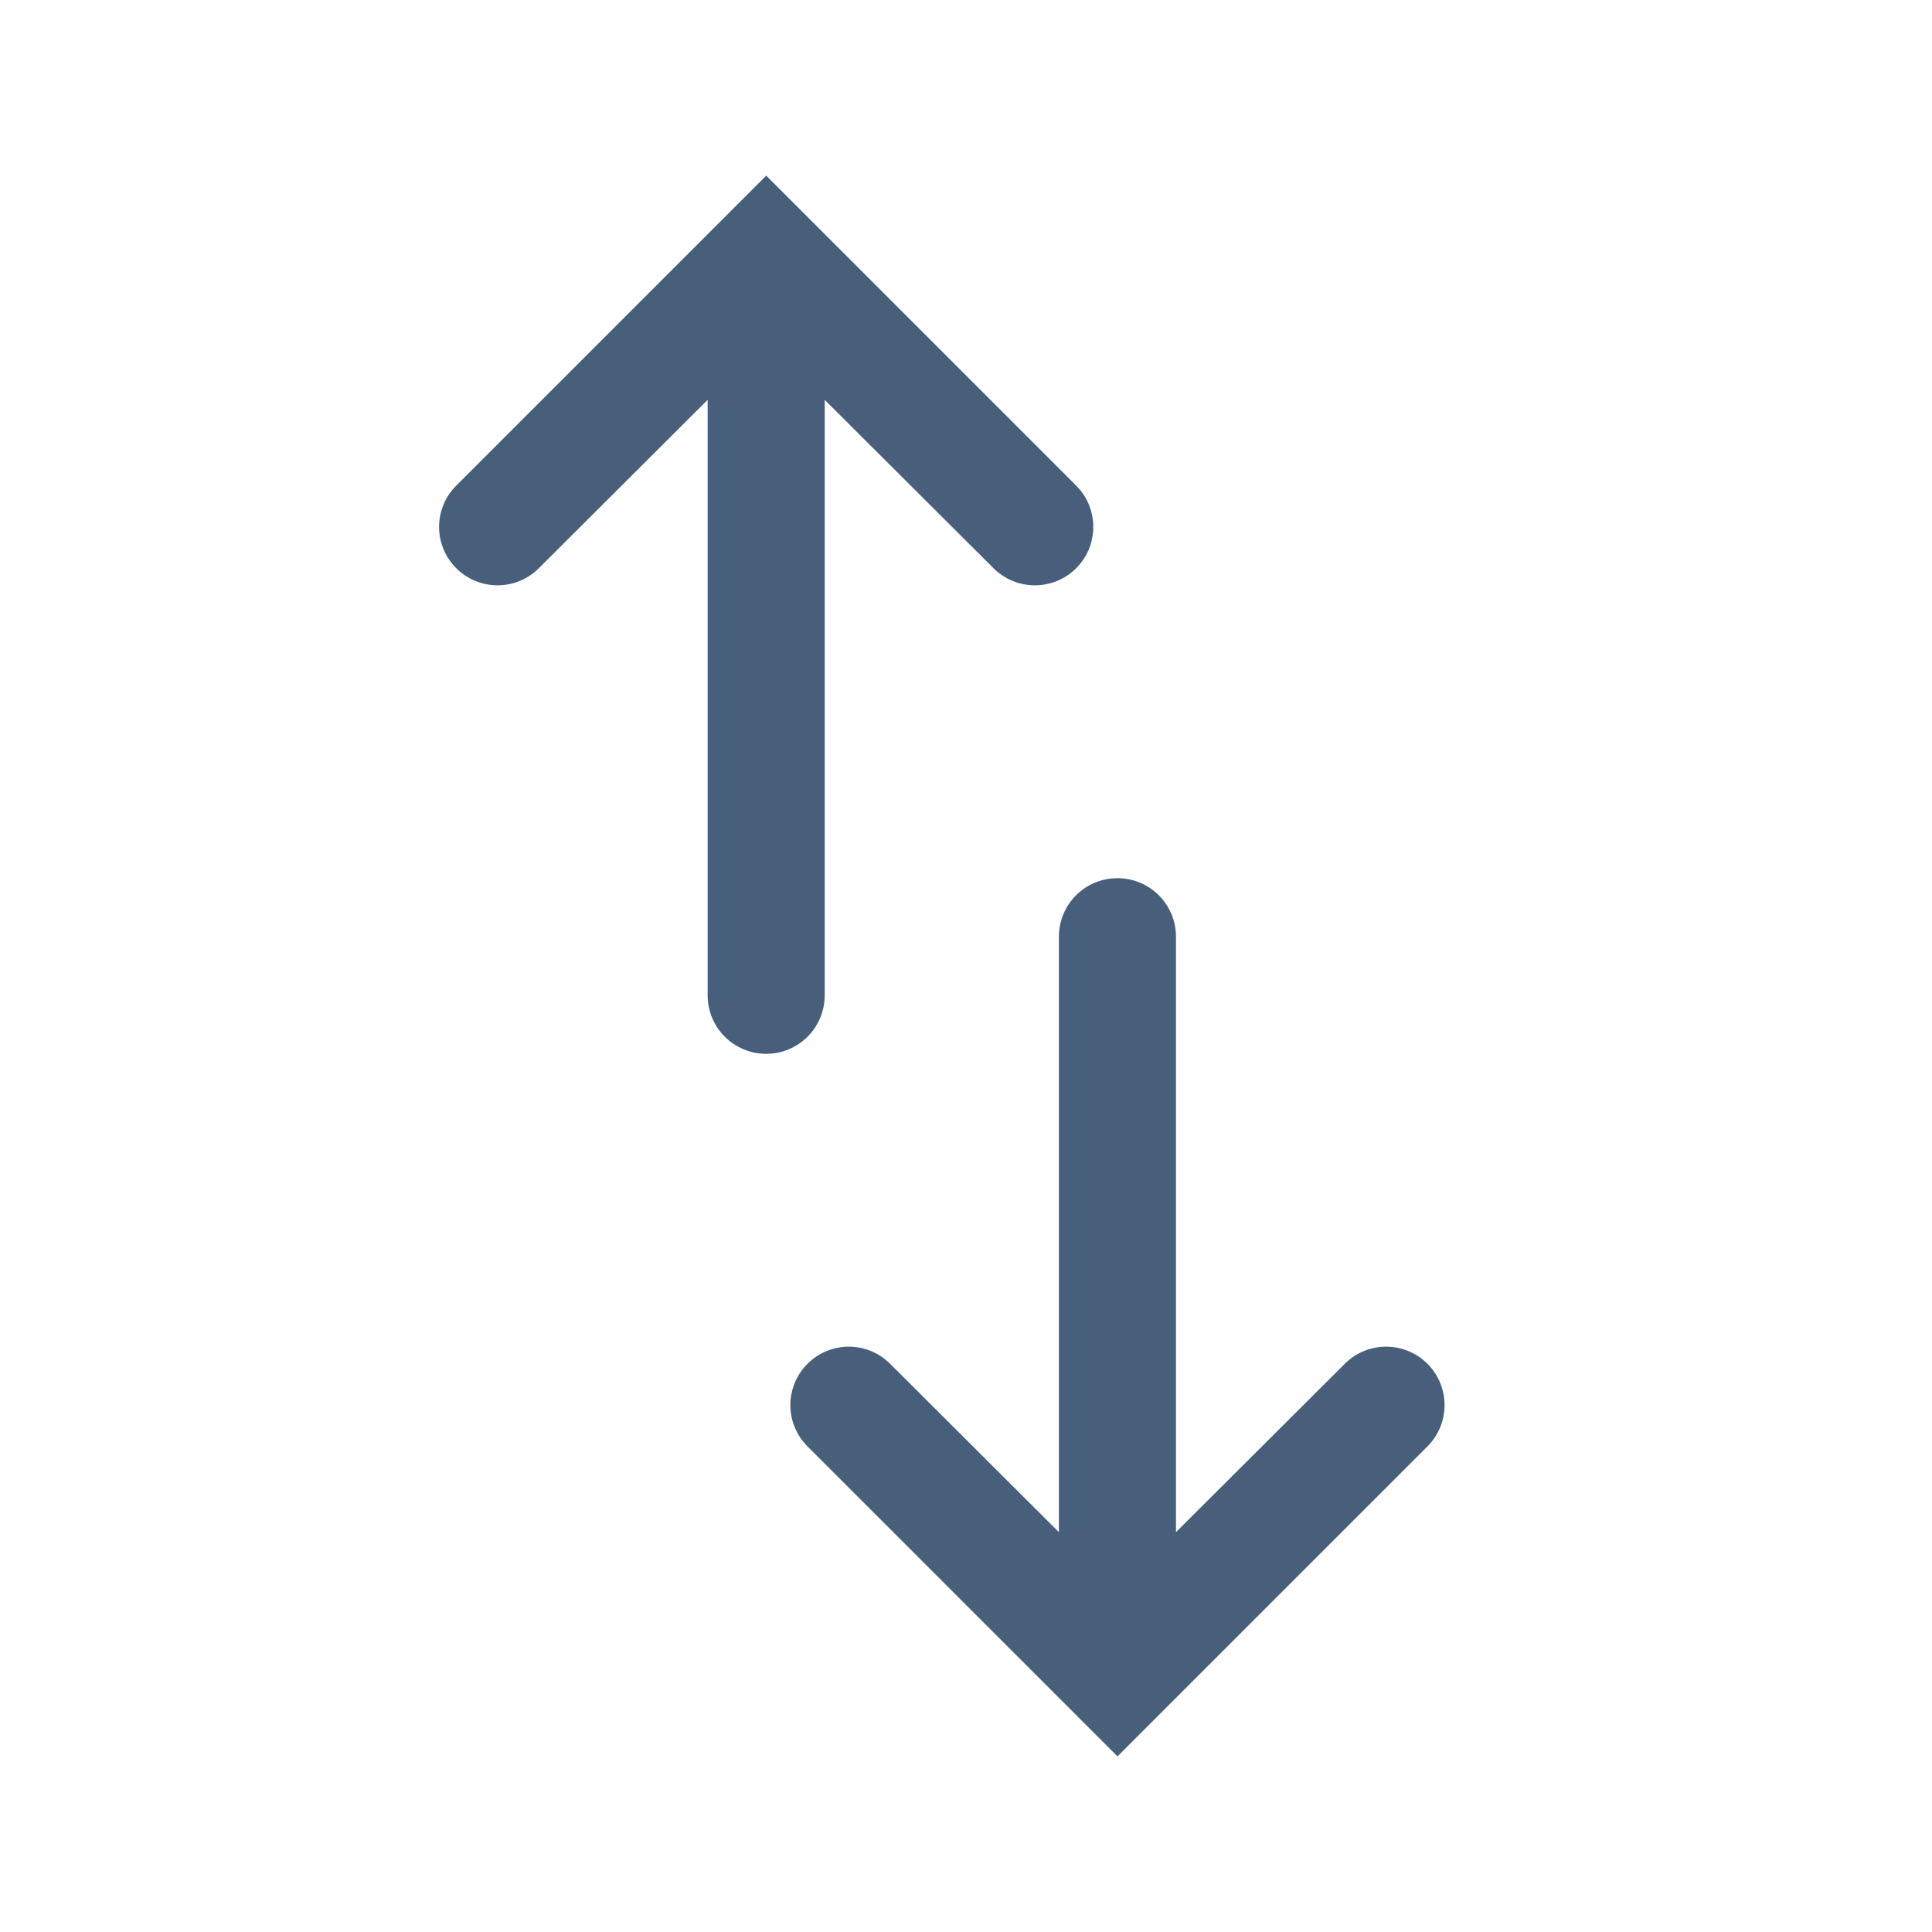 <?xml version="1.0" encoding="UTF-8"?>
<svg width="22px" height="22px" viewBox="0 0 22 22" version="1.1" xmlns="http://www.w3.org/2000/svg" xmlns:xlink="http://www.w3.org/1999/xlink">
    <!-- Generator: Sketch 52.5 (67469) - http://www.bohemiancoding.com/sketch -->
    <title> Icons / Arrows / Arrows</title>
    <desc>Created with Sketch.</desc>
    <defs>
        <path d="M9.391,11.333 C9.391,11.702 9.093,12 8.725,12 C8.356,12 8.058,11.702 8.058,11.333 L8.058,4.553 L6.135,6.471 C5.875,6.73 5.454,6.73 5.195,6.47 C4.935,6.21 4.935,5.79 5.195,5.53 L8.725,2 L12.255,5.53 C12.514,5.79 12.514,6.21 12.255,6.47 C11.995,6.73 11.574,6.73 11.314,6.471 L9.391,4.553 L9.391,11.333 Z M12.058,10.667 C12.058,10.298 12.356,10 12.725,10 C13.093,10 13.391,10.298 13.391,10.667 L13.391,17.447 L15.314,15.529 C15.574,15.27 15.995,15.27 16.255,15.53 C16.514,15.79 16.514,16.21 16.255,16.47 L12.725,20 L9.195,16.47 C8.935,16.21 8.935,15.79 9.195,15.53 C9.454,15.27 9.875,15.27 10.135,15.529 L12.058,17.447 L12.058,10.667 Z" id="path-1"></path>
    </defs>
    <g id="-Icons-/-Arrows-/-Arrows" stroke="none" stroke-width="1" fill="none" fill-rule="evenodd">
        <mask id="mask-2" fill="white">
            <use xlink:href="#path-1"></use>
        </mask>
        <use id="Combined-Shape" fill="#475F7B" xlink:href="#path-1"></use>
    </g>
</svg>